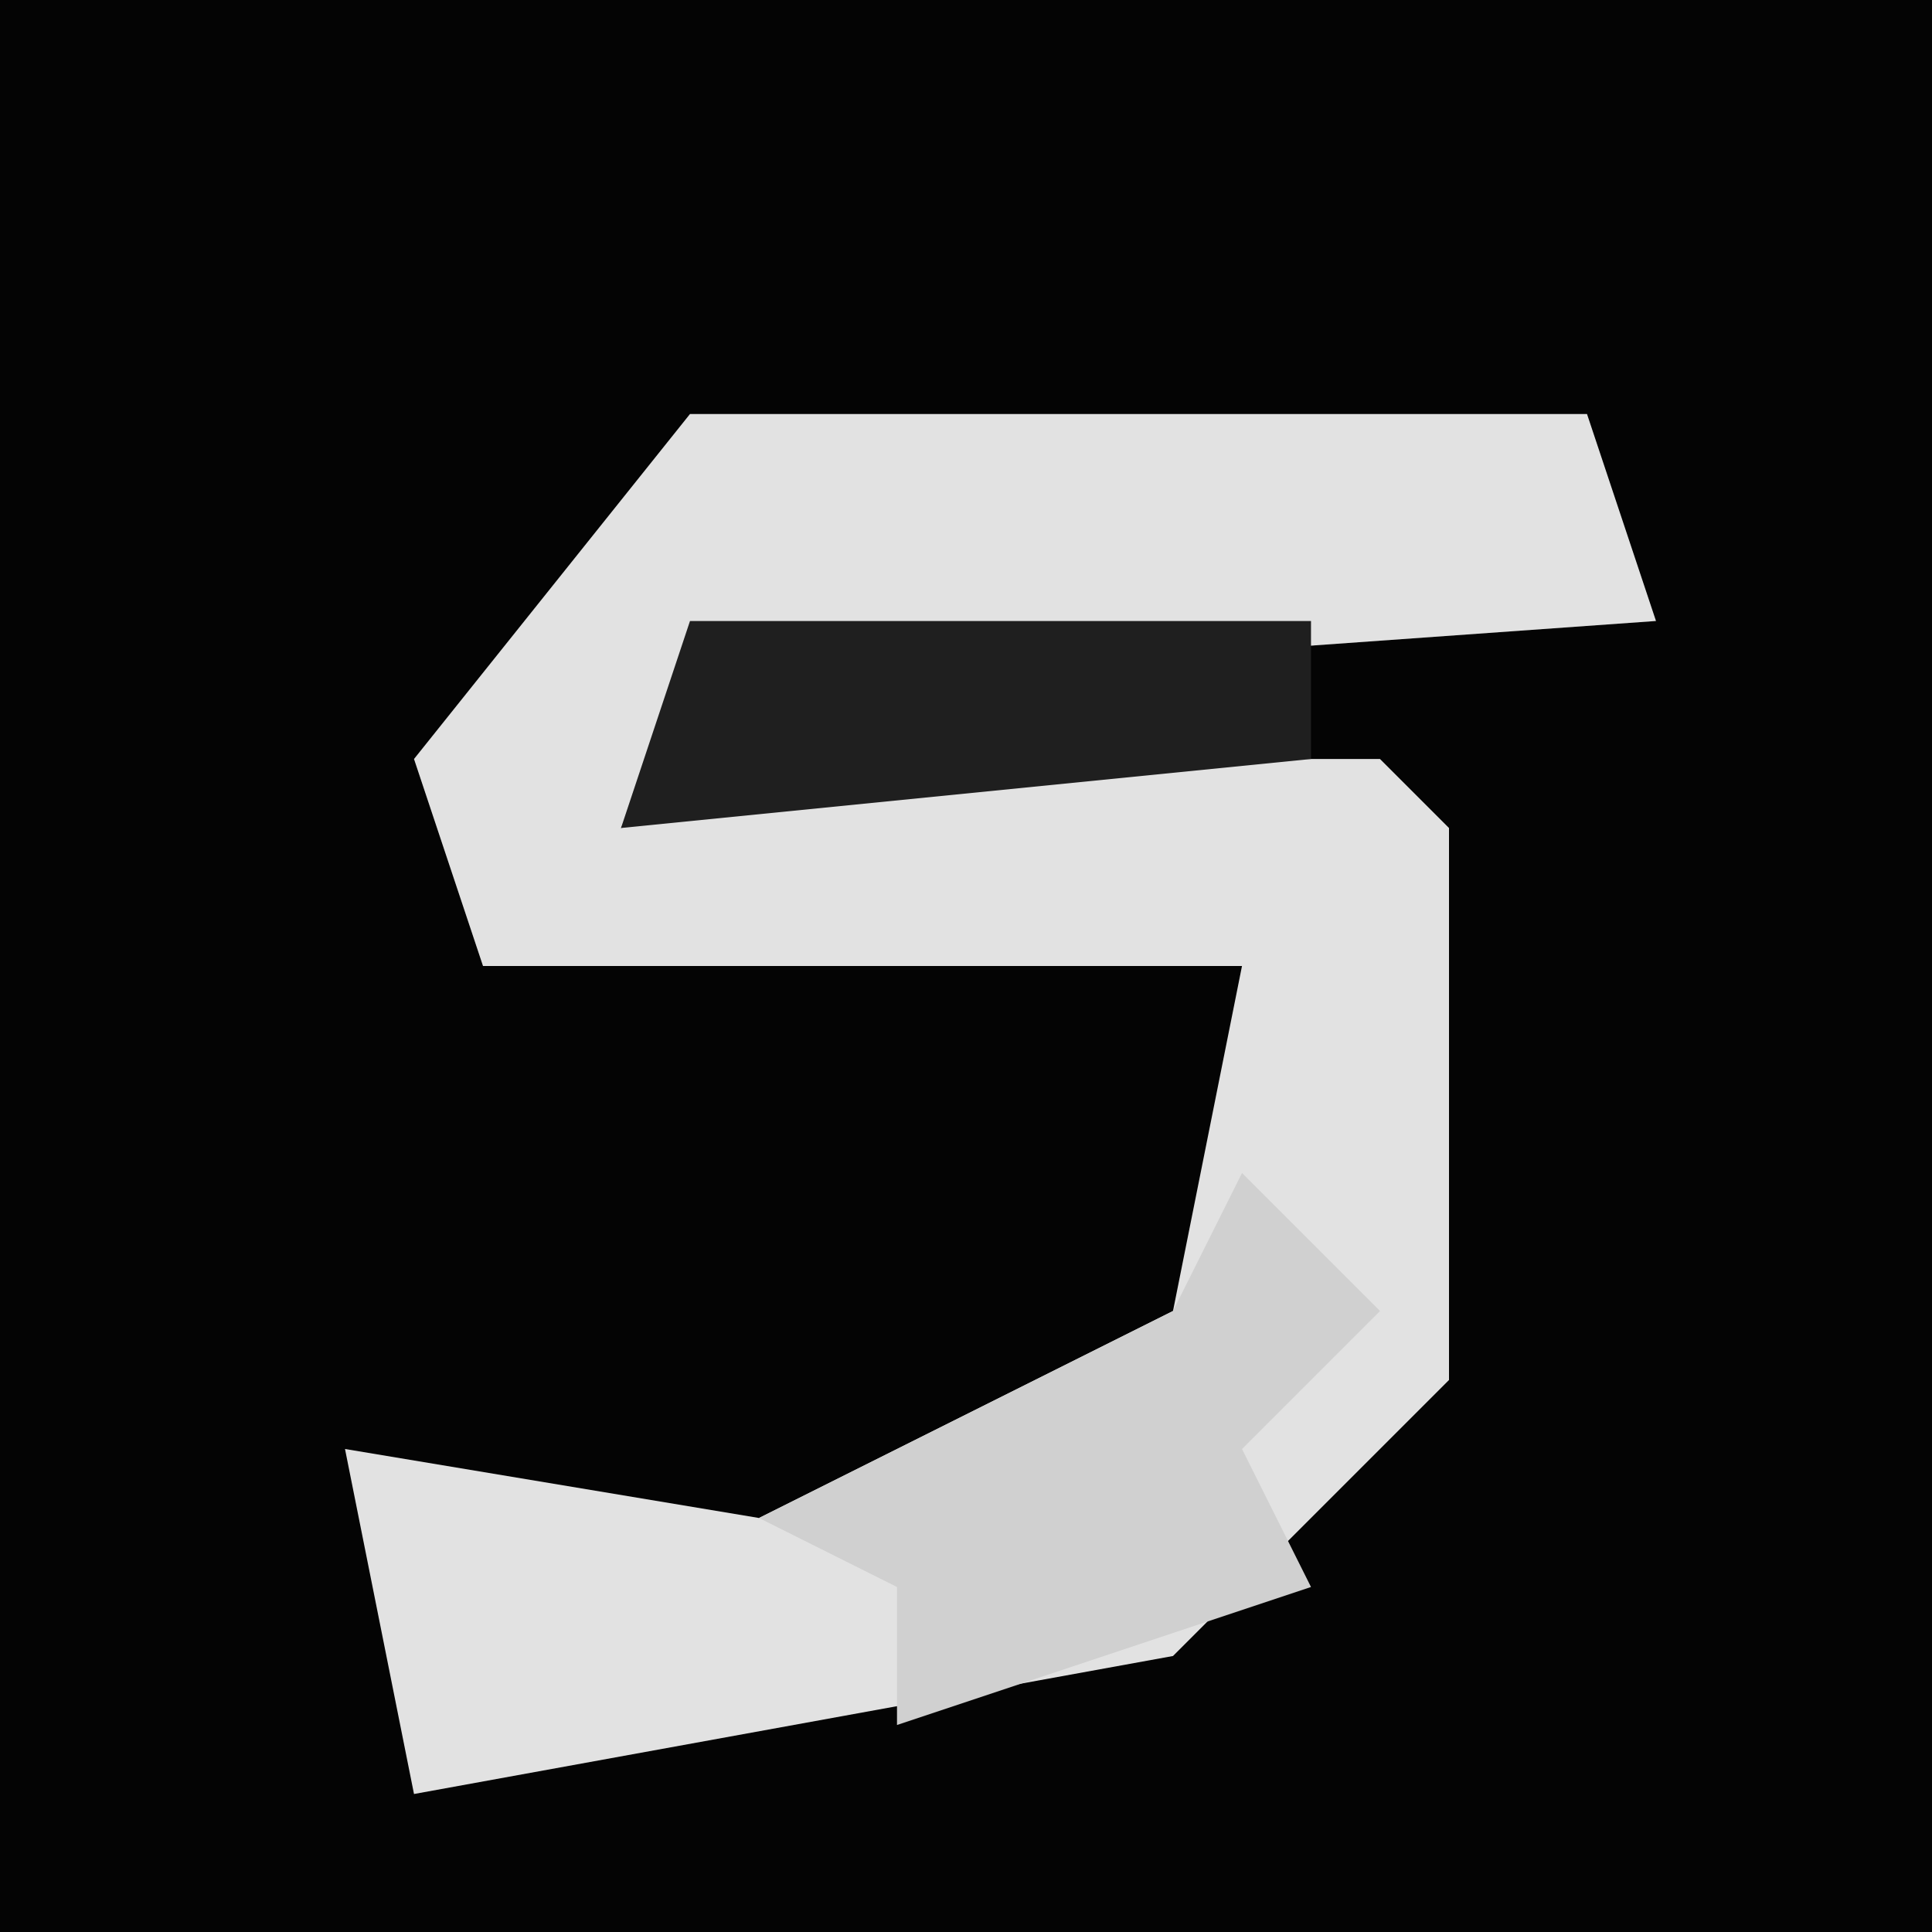 <?xml version="1.0" encoding="UTF-8"?>
<svg version="1.1" xmlns="http://www.w3.org/2000/svg" width="28" height="28">
<path d="M0,0 L28,0 L28,28 L0,28 Z " fill="#040404" transform="translate(0,0)"/>
<path d="M0,0 L13,0 L14,3 L0,4 L-1,6 L2,5 L10,5 L11,6 L11,14 L7,18 L-4,20 L-5,15 L1,16 L7,13 L8,8 L-3,8 L-4,5 Z " fill="#E2E2E2" transform="translate(10,6)"/>
<path d="M0,0 L2,2 L0,4 L1,6 L-5,8 L-5,6 L-7,5 L-1,2 Z " fill="#D0D0D0" transform="translate(18,17)"/>
<path d="M0,0 L9,0 L9,2 L-1,3 Z " fill="#1F1F1F" transform="translate(10,9)"/>
</svg>
